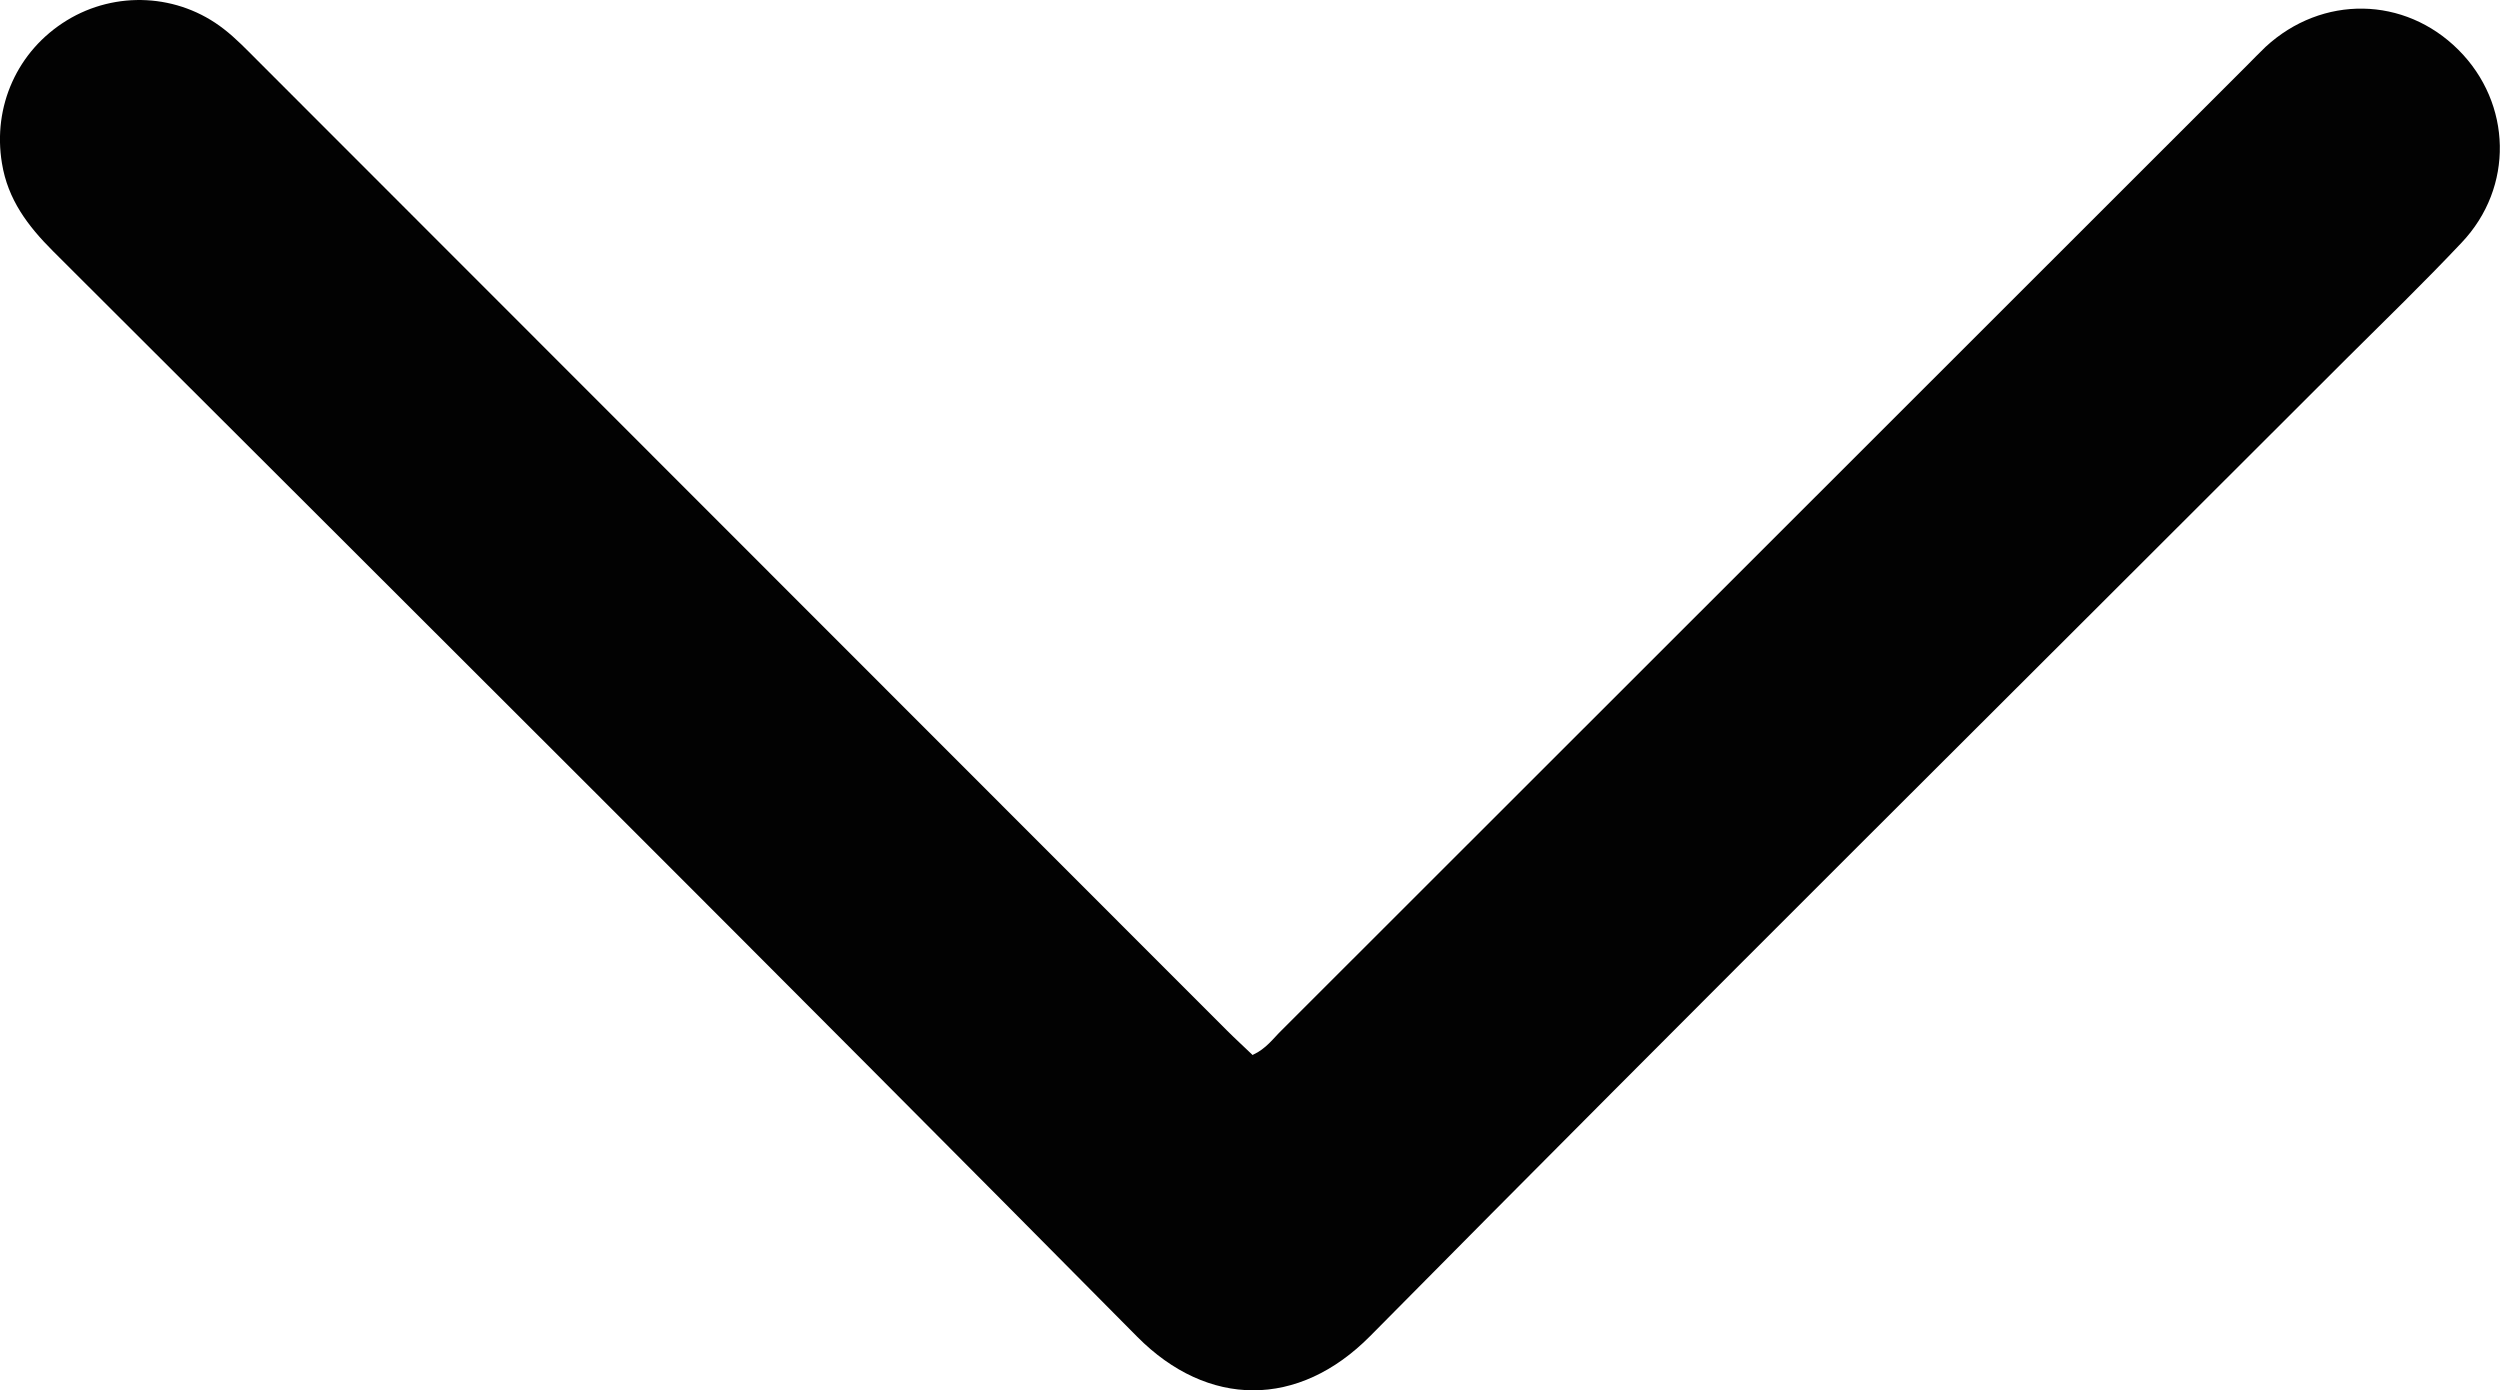 <?xml version="1.0" encoding="UTF-8"?>
<svg id="Layer_1_Image" data-name="Layer 1 Image" xmlns="http://www.w3.org/2000/svg" viewBox="0 0 89.71 49.89">
  <defs>
    <style>
      .cls-1 {
        fill: #020202;
        stroke-width: 0px;
      }
    </style>
  </defs>
  <path class="cls-1" d="M44.96,37.85c.48-.22.73-.59,1.04-.89,11.54-11.53,23.08-23.07,34.62-34.6.23-.23.45-.46.68-.68,2.03-1.87,4.99-1.82,6.92.11,1.92,1.92,2,4.93.11,6.92-1.34,1.42-2.75,2.79-4.14,4.17-11.68,11.68-23.4,23.31-35.02,35.06-2.58,2.61-5.83,2.58-8.36.03C27.9,34.93,14.89,21.98,1.9,9.01c-.9-.9-1.62-1.85-1.83-3.15C-.27,3.82.62,1.82,2.4.73c1.75-1.07,4-.96,5.63.31.44.34.83.75,1.23,1.15,11.59,11.6,23.18,23.19,34.77,34.79.3.3.62.59.92.88Z"/>
</svg>